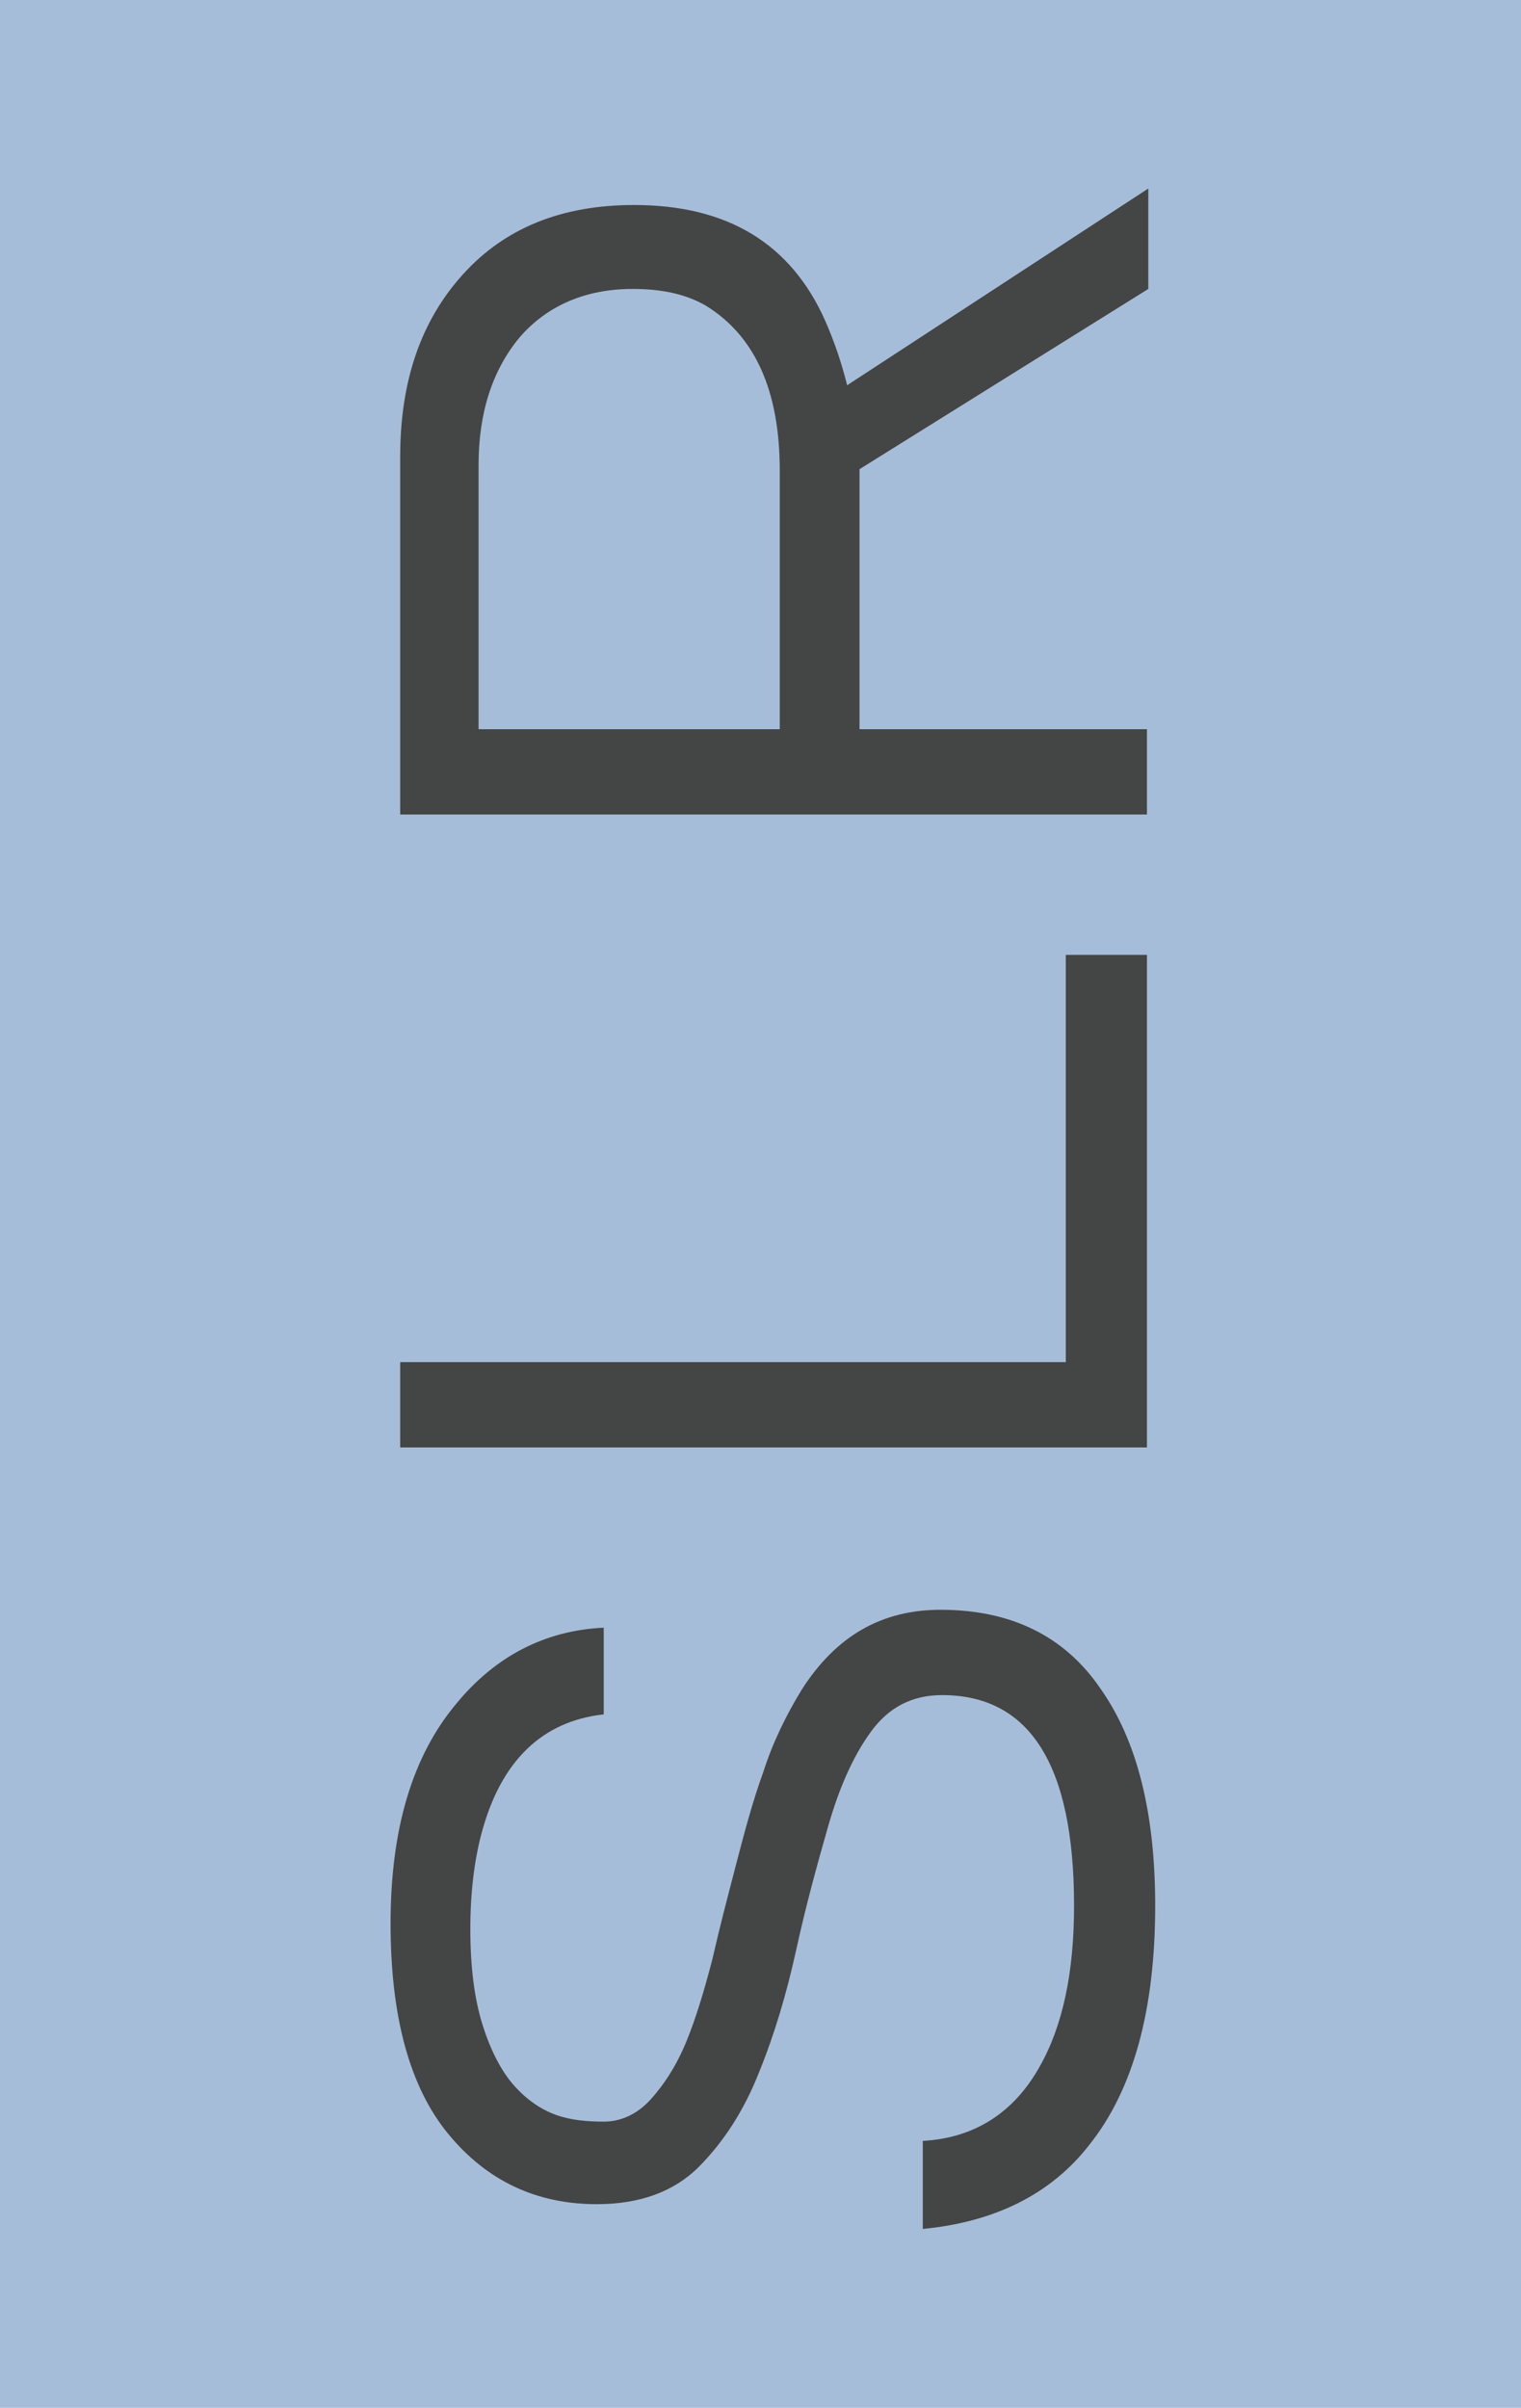 <?xml version="1.0" encoding="utf-8"?>
<!-- Generator: Adobe Illustrator 21.0.0, SVG Export Plug-In . SVG Version: 6.00 Build 0)  -->
<svg version="1.1" id="Layer_1" xmlns="http://www.w3.org/2000/svg" xmlns:xlink="http://www.w3.org/1999/xlink" x="0px" y="0px"
	 viewBox="0 0 110.6 175" style="enable-background:new 0 0 110.6 175;" xml:space="preserve">
<style type="text/css">
	.st0{fill:#A6BDD9;}
	.st1{fill:#444545;}
</style>
<g id="XMLID_7_">
	<rect class="st0" width="110.6" height="175"/>
</g>
<g id="XMLID_4_">
	<path class="st1" d="M37.4,151.6c0.9,1,1.9,1.7,3,2.1c1.1,0.4,2.3,0.5,3.5,0.5c1.2,0,2.4-0.5,3.4-1.6c1-1.1,1.9-2.5,2.6-4.2
		c0.7-1.7,1.3-3.7,1.9-6c0.5-2.2,1.1-4.5,1.7-6.8c0.6-2.3,1.2-4.6,2-6.8c0.7-2.2,1.7-4.2,2.8-6c2.5-3.9,5.8-5.8,10.1-5.8
		c5.1,0,9,1.9,11.6,5.7c2.7,3.8,4,9.1,4,15.8c0,7.6-1.6,13.4-4.8,17.4c-2.8,3.6-6.9,5.6-12.1,6.1v-6.4c3.7-0.2,6.6-2,8.5-5.4
		c1.7-3,2.5-6.9,2.5-11.7c0-10.2-3.2-15.3-9.6-15.3c-2.2,0-3.9,0.9-5.2,2.7c-1.3,1.8-2.3,4.1-3.1,6.9c-0.8,2.8-1.6,5.7-2.3,8.9
		c-0.7,3.2-1.6,6.2-2.7,8.9c-1.1,2.8-2.6,5.1-4.4,6.9c-1.8,1.8-4.3,2.7-7.4,2.7c-4.4,0-8-1.7-10.8-5.1c-2.8-3.4-4.2-8.5-4.2-15.3
		c0-6.9,1.6-12.2,4.8-16c2.8-3.4,6.4-5.3,10.7-5.5v6.3c-4.5,0.5-7.5,3.4-8.9,8.7c-0.5,1.9-0.8,4.2-0.8,6.9c0,2.8,0.3,5.1,0.9,7
		C35.7,149.1,36.5,150.6,37.4,151.6z"/>
	<path class="st1" d="M29.1,99h48.4V69.4h5.9v35.8H29.1V99z"/>
	<path class="st1" d="M83.4,53v6.2H29.1v-26c0-5.5,1.5-9.9,4.6-13.3c3-3.3,7.1-5,12.4-5c6.8,0,11.4,2.8,13.9,8.4
		c0.7,1.6,1.2,3.1,1.6,4.7l21.9-14.3V21L62.5,34.1V53H83.4z M56.7,53V34.2c0-5.8-1.8-9.8-5.4-12C49.9,21.4,48.2,21,46,21
		c-3.4,0-6.2,1.2-8.2,3.5c-2,2.4-3,5.5-3,9.3V53H56.7z"/>
</g>
</svg>
